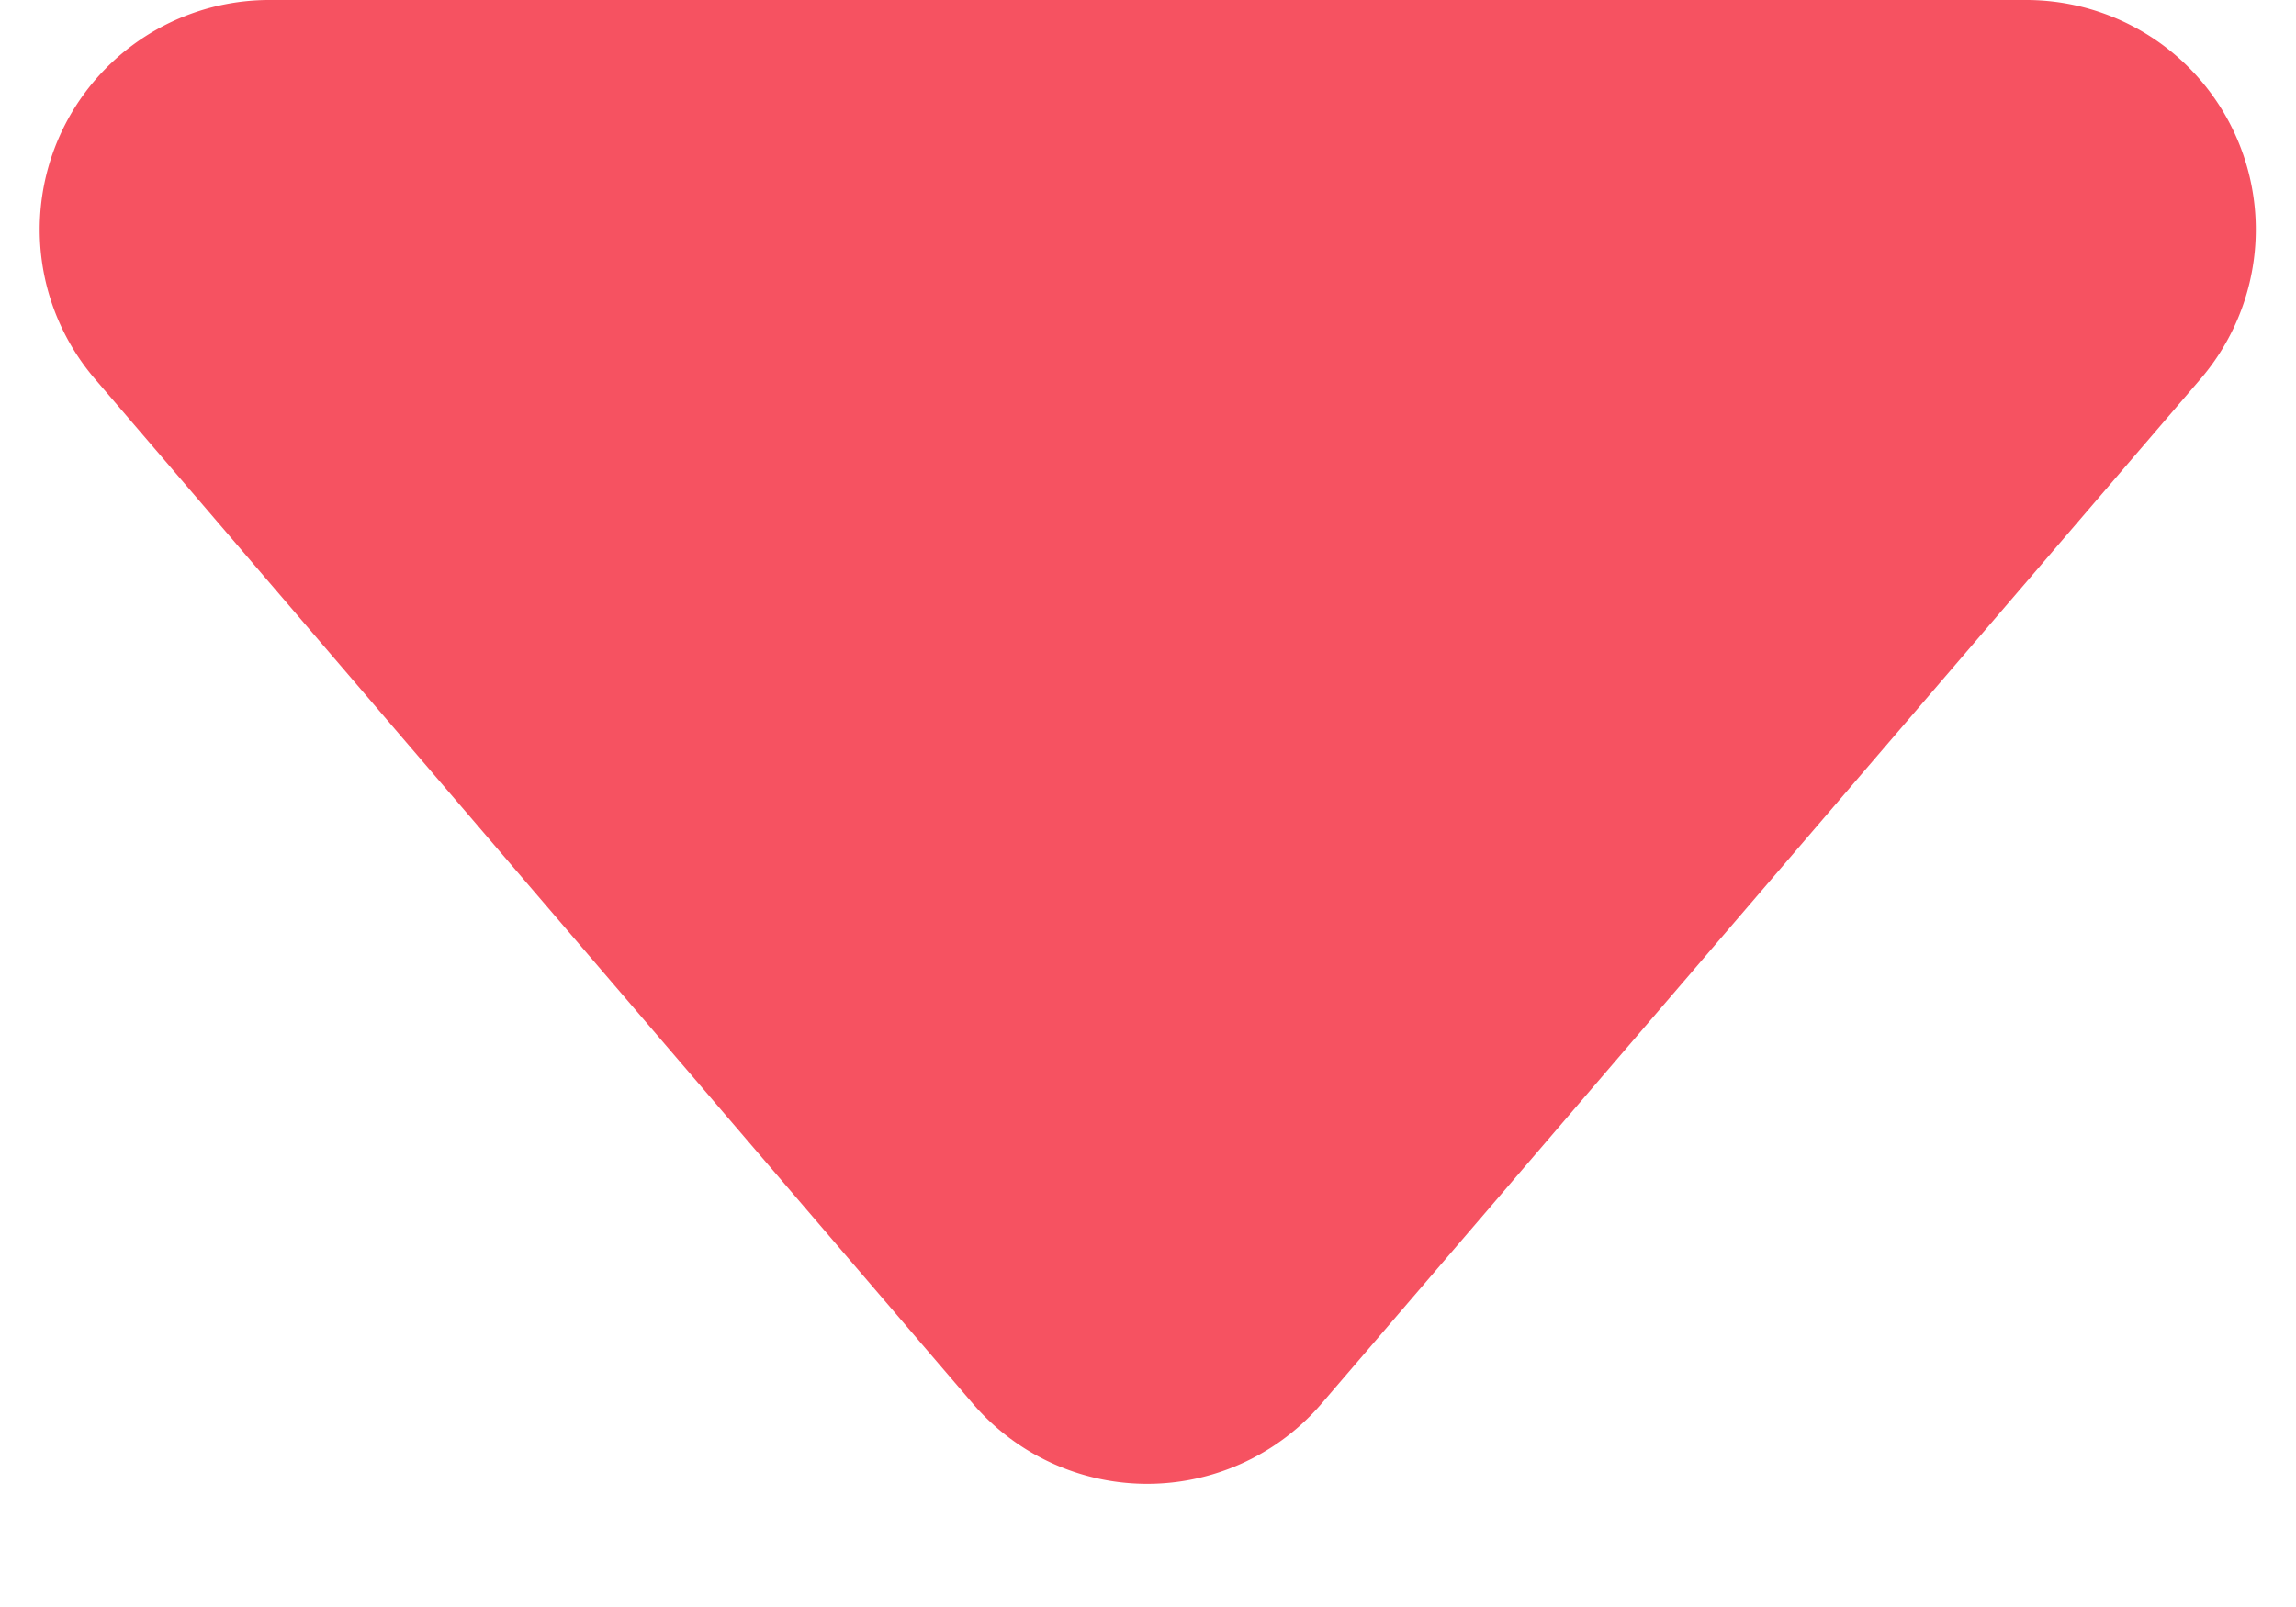 <svg width="10" height="7" fill="none" xmlns="http://www.w3.org/2000/svg"><path fill-rule="evenodd" clip-rule="evenodd" d="M1.173 0a1 1 0 0 0-.76 1.65l3.824 4.464a1 1 0 0 0 1.519 0l3.828-4.463A1 1 0 0 0 8.824 0h-7.65Z" fill="#F65261"/></svg>